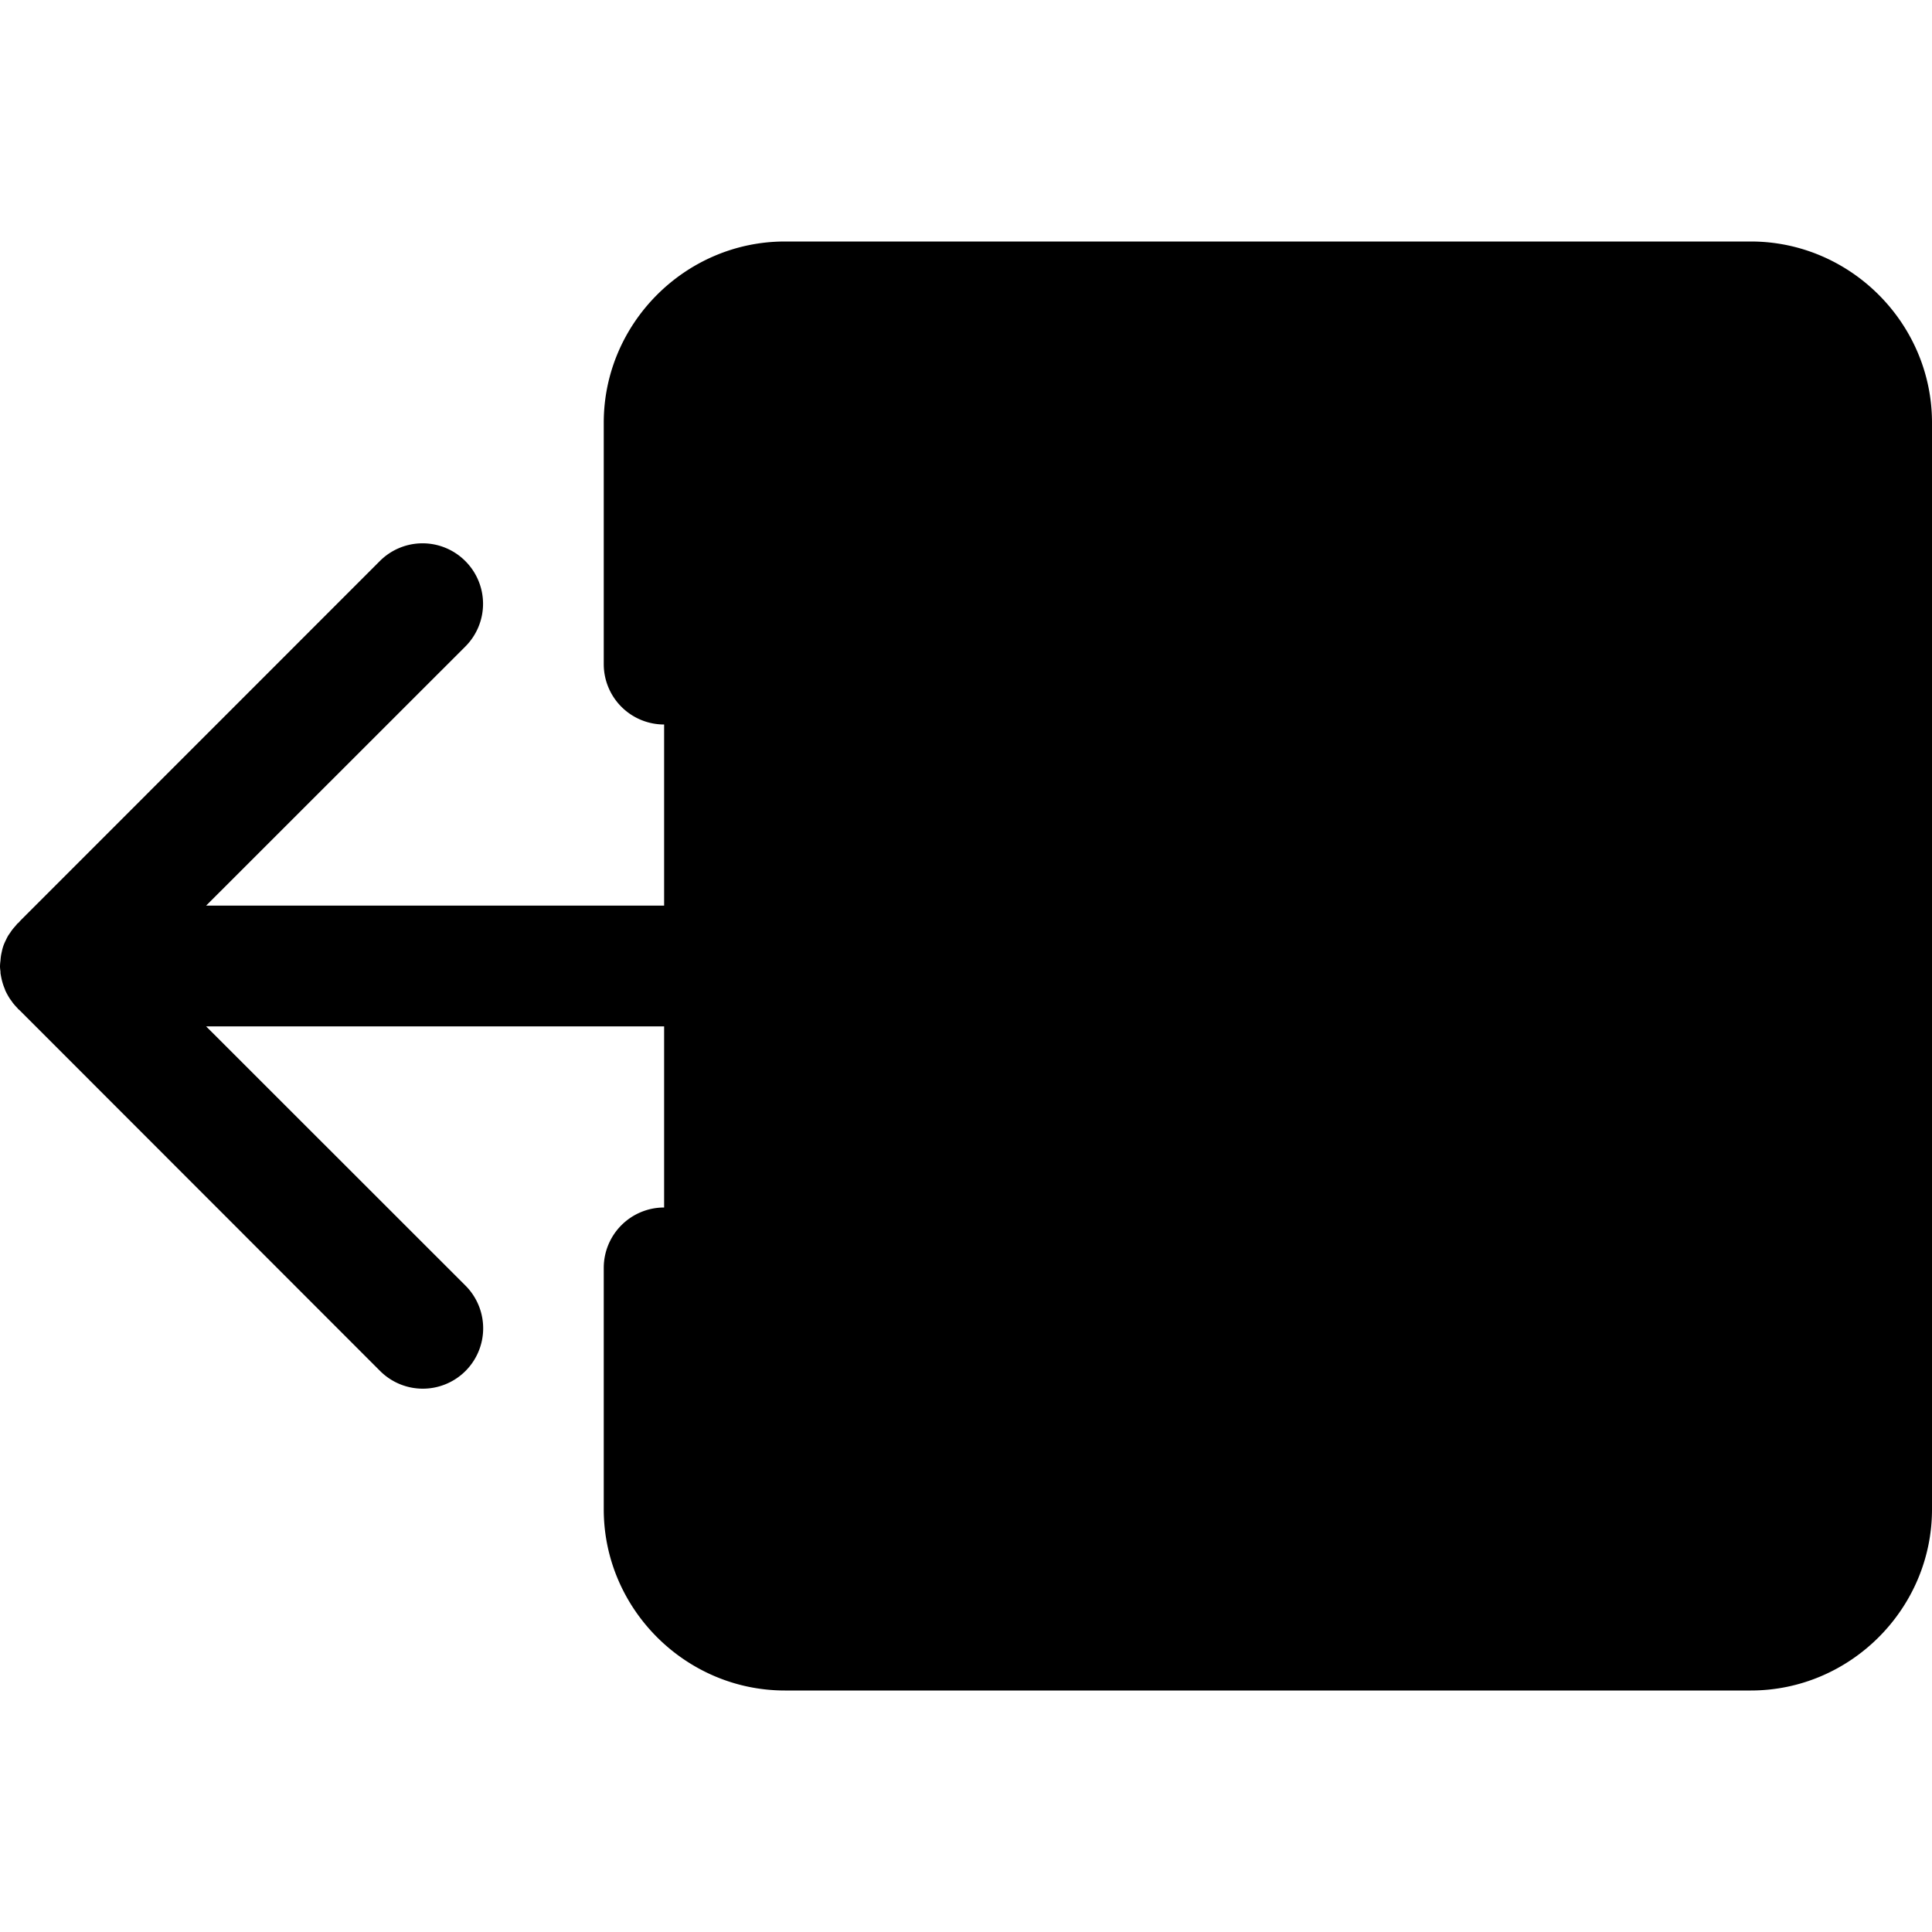 <?xml version="1.0" encoding="UTF-8" standalone="no"?>
<svg
   xmlns:dc="http://purl.org/dc/elements/1.1/"
   xmlns:cc="http://creativecommons.org/ns#"
   xmlns:rdf="http://www.w3.org/1999/02/22-rdf-syntax-ns#"
   xmlns:svg="http://www.w3.org/2000/svg"
   xmlns="http://www.w3.org/2000/svg"
   xmlns:sodipodi="http://sodipodi.sourceforge.net/DTD/sodipodi-0.dtd"
   xmlns:inkscape="http://www.inkscape.org/namespaces/inkscape"
   inkscape:version="1.0 (4035a4fb49, 2020-05-01)"
   sodipodi:docname="box-arrow-left.svg"
   id="svg6"
   version="1.1"
   fill="currentColor"
   class="bi bi-box-arrow-left"
   viewBox="0 0 16 16"
   height="1em"
   width="1em">
  <defs
     id="defs10" />
  <sodipodi:namedview
     inkscape:current-layer="svg6"
     inkscape:window-maximized="0"
     inkscape:window-y="0"
     inkscape:window-x="0"
     inkscape:cy="8"
     inkscape:cx="8"
     inkscape:zoom="51.875"
     showgrid="false"
     id="namedview8"
     inkscape:window-height="480"
     inkscape:window-width="883"
     inkscape:pageshadow="2"
     inkscape:pageopacity="0"
     guidetolerance="10"
     gridtolerance="10"
     objecttolerance="10"
     borderopacity="1"
     bordercolor="#666666"
     pagecolor="#ffffff" />
  <g
     style="opacity:1"
     id="g843">
    <path
       id="path845"
       d="m 5.5,5.5 v -2 c 0,-0.552 0.448,-1 1,-1 h 8 c 0.552,0 1,0.448 1,1 v 9 c 0,0.552 -0.448,1 -1,1 h -8 c -0.552,0 -1,-0.448 -1,-1 v -2"
       style="color:#000000;font-style:normal;font-variant:normal;font-weight:normal;font-stretch:normal;font-size:medium;line-height:normal;font-family:sans-serif;font-variant-ligatures:normal;font-variant-position:normal;font-variant-caps:normal;font-variant-numeric:normal;font-variant-alternates:normal;font-variant-east-asian:normal;font-feature-settings:normal;font-variation-settings:normal;text-indent:0;text-align:start;text-decoration:none;text-decoration-line:none;text-decoration-style:solid;text-decoration-color:#000000;letter-spacing:normal;word-spacing:normal;text-transform:none;writing-mode:lr-tb;direction:ltr;text-orientation:mixed;dominant-baseline:auto;baseline-shift:baseline;text-anchor:start;white-space:normal;shape-padding:0;shape-margin:0;inline-size:0;clip-rule:nonzero;display:inline;overflow:visible;visibility:visible;isolation:auto;mix-blend-mode:normal;color-interpolation:sRGB;color-interpolation-filters:linearRGB;solid-color:#000000;solid-opacity:1;vector-effect:none;fill:#000000;fill-opacity:1;fill-rule:nonzero;stroke:none;stroke-width:1;stroke-linecap:round;stroke-linejoin:miter;stroke-miterlimit:4;stroke-dasharray:none;stroke-dashoffset:0;stroke-opacity:1;color-rendering:auto;image-rendering:auto;shape-rendering:auto;text-rendering:auto;enable-background:accumulate;stop-color:#000000;stop-opacity:1" />
    <path
       id="path847"
       d="M 6.5,2 C 5.677,2 5,2.677 5,3.5 v 2 A 0.5,0.5 0 0 0 5.5,6 0.5,0.5 0 0 0 6,5.5 v -2 C 6,3.218 6.218,3 6.5,3 h 8 C 14.782,3 15,3.218 15,3.5 v 9 c 0,0.282 -0.218,0.5 -0.5,0.5 h -8 C 6.218,13 6,12.782 6,12.5 v -2 A 0.5,0.5 0 0 0 5.5,10 0.5,0.5 0 0 0 5,10.5 v 2 C 5,13.323 5.677,14 6.5,14 h 8 c 0.823,0 1.5,-0.677 1.5,-1.5 v -9 C 16,2.677 15.323,2 14.5,2 Z"
       style="color:#000000;font-style:normal;font-variant:normal;font-weight:normal;font-stretch:normal;font-size:medium;line-height:normal;font-family:sans-serif;font-variant-ligatures:normal;font-variant-position:normal;font-variant-caps:normal;font-variant-numeric:normal;font-variant-alternates:normal;font-variant-east-asian:normal;font-feature-settings:normal;font-variation-settings:normal;text-indent:0;text-align:start;text-decoration:none;text-decoration-line:none;text-decoration-style:solid;text-decoration-color:#000000;letter-spacing:normal;word-spacing:normal;text-transform:none;writing-mode:lr-tb;direction:ltr;text-orientation:mixed;dominant-baseline:auto;baseline-shift:baseline;text-anchor:start;white-space:normal;shape-padding:0;shape-margin:0;inline-size:0;clip-rule:nonzero;display:inline;overflow:visible;visibility:visible;isolation:auto;mix-blend-mode:normal;color-interpolation:sRGB;color-interpolation-filters:linearRGB;solid-color:#000000;solid-opacity:1;vector-effect:none;fill:#000000;fill-opacity:1;fill-rule:nonzero;stroke:none;stroke-width:1;stroke-linecap:round;stroke-linejoin:miter;stroke-miterlimit:4;stroke-dasharray:none;stroke-dashoffset:0;stroke-opacity:1;color-rendering:auto;image-rendering:auto;shape-rendering:auto;text-rendering:auto;enable-background:accumulate;stop-color:#000000;stop-opacity:1" />
  </g>
  <g
     style="opacity:1"
     id="g837">
    <path
       id="path839"
       d="m 3.5,11 -3,-3 m 0,0 3,-3 m -3,3 h 10"
       style="color:#000000;font-style:normal;font-variant:normal;font-weight:normal;font-stretch:normal;font-size:medium;line-height:normal;font-family:sans-serif;font-variant-ligatures:normal;font-variant-position:normal;font-variant-caps:normal;font-variant-numeric:normal;font-variant-alternates:normal;font-variant-east-asian:normal;font-feature-settings:normal;font-variation-settings:normal;text-indent:0;text-align:start;text-decoration:none;text-decoration-line:none;text-decoration-style:solid;text-decoration-color:#000000;letter-spacing:normal;word-spacing:normal;text-transform:none;writing-mode:lr-tb;direction:ltr;text-orientation:mixed;dominant-baseline:auto;baseline-shift:baseline;text-anchor:start;white-space:normal;shape-padding:0;shape-margin:0;inline-size:0;clip-rule:nonzero;display:inline;overflow:visible;visibility:visible;isolation:auto;mix-blend-mode:normal;color-interpolation:sRGB;color-interpolation-filters:linearRGB;solid-color:#000000;solid-opacity:1;vector-effect:none;fill:#000000;fill-opacity:1;fill-rule:nonzero;stroke:none;stroke-width:1;stroke-linecap:round;stroke-linejoin:round;stroke-miterlimit:4;stroke-dasharray:none;stroke-dashoffset:0;stroke-opacity:1;color-rendering:auto;image-rendering:auto;shape-rendering:auto;text-rendering:auto;enable-background:accumulate;stop-color:#000000;stop-opacity:1" />
    <path
       id="path841"
       d="M 3.477,4.5 A 0.5,0.5 0 0 0 3.146,4.646 L 0.172,7.621 a 0.5,0.5 0 0 0 -0.016,0.018 0.5,0.5 0 0 0 -0.004,0.004 l -0.006,0.004 A 0.5,0.5 0 0 0 0.135,7.66 0.5,0.5 0 0 0 0.125,7.672 0.5,0.5 0 0 0 0.102,7.699 0.5,0.5 0 0 0 0.084,7.725 0.5,0.5 0 0 0 0.068,7.748 0.5,0.5 0 0 0 0.047,7.789 0.5,0.5 0 0 0 0.043,7.797 0.5,0.5 0 0 0 0.029,7.83 0.5,0.5 0 0 0 0.018,7.867 0.5,0.5 0 0 0 0.016,7.877 0.5,0.5 0 0 0 0.008,7.916 0.5,0.5 0 0 0 0.004,7.955 0.5,0.5 0 0 0 0.002,7.971 0.5,0.5 0 0 0 0,8 a 0.5,0.5 0 0 0 0,0.008 0.5,0.5 0 0 0 0.004,0.039 0.5,0.5 0 0 0 0,0.012 0.5,0.5 0 0 0 0.004,0.023 0.5,0.5 0 0 0 0.01,0.045 0.5,0.5 0 0 0 0.01,0.033 0.5,0.5 0 0 0 0.012,0.031 0.5,0.5 0 0 0 0.004,0.012 0.5,0.5 0 0 0 0.018,0.035 0.5,0.5 0 0 0 0.021,0.035 0.5,0.5 0 0 0 0.012,0.016 0.5,0.5 0 0 0 0.008,0.012 0.5,0.5 0 0 0 0.037,0.043 0.5,0.5 0 0 0 0.004,0.004 0.5,0.5 0 0 0 0.004,0.006 0.5,0.5 0 0 0 0.014,0.012 0.5,0.5 0 0 0 0.004,0.004 l 2.982,2.984 a 0.5,0.5 0 0 0 0.707,0 0.5,0.5 0 0 0 0,-0.707 L 1.707,8.5 H 10.5 A 0.5,0.5 0 0 0 11,8 0.5,0.5 0 0 0 10.5,7.5 H 1.707 L 3.854,5.354 a 0.5,0.5 0 0 0 0,-0.707 A 0.5,0.5 0 0 0 3.477,4.5 Z"
       style="color:#000000;font-style:normal;font-variant:normal;font-weight:normal;font-stretch:normal;font-size:medium;line-height:normal;font-family:sans-serif;font-variant-ligatures:normal;font-variant-position:normal;font-variant-caps:normal;font-variant-numeric:normal;font-variant-alternates:normal;font-variant-east-asian:normal;font-feature-settings:normal;font-variation-settings:normal;text-indent:0;text-align:start;text-decoration:none;text-decoration-line:none;text-decoration-style:solid;text-decoration-color:#000000;letter-spacing:normal;word-spacing:normal;text-transform:none;writing-mode:lr-tb;direction:ltr;text-orientation:mixed;dominant-baseline:auto;baseline-shift:baseline;text-anchor:start;white-space:normal;shape-padding:0;shape-margin:0;inline-size:0;clip-rule:nonzero;display:inline;overflow:visible;visibility:visible;isolation:auto;mix-blend-mode:normal;color-interpolation:sRGB;color-interpolation-filters:linearRGB;solid-color:#000000;solid-opacity:1;vector-effect:none;fill:#000000;fill-opacity:1;fill-rule:nonzero;stroke:none;stroke-width:1;stroke-linecap:round;stroke-linejoin:round;stroke-miterlimit:4;stroke-dasharray:none;stroke-dashoffset:0;stroke-opacity:1;color-rendering:auto;image-rendering:auto;shape-rendering:auto;text-rendering:auto;enable-background:accumulate;stop-color:#000000;stop-opacity:1" />
  </g>
</svg>
